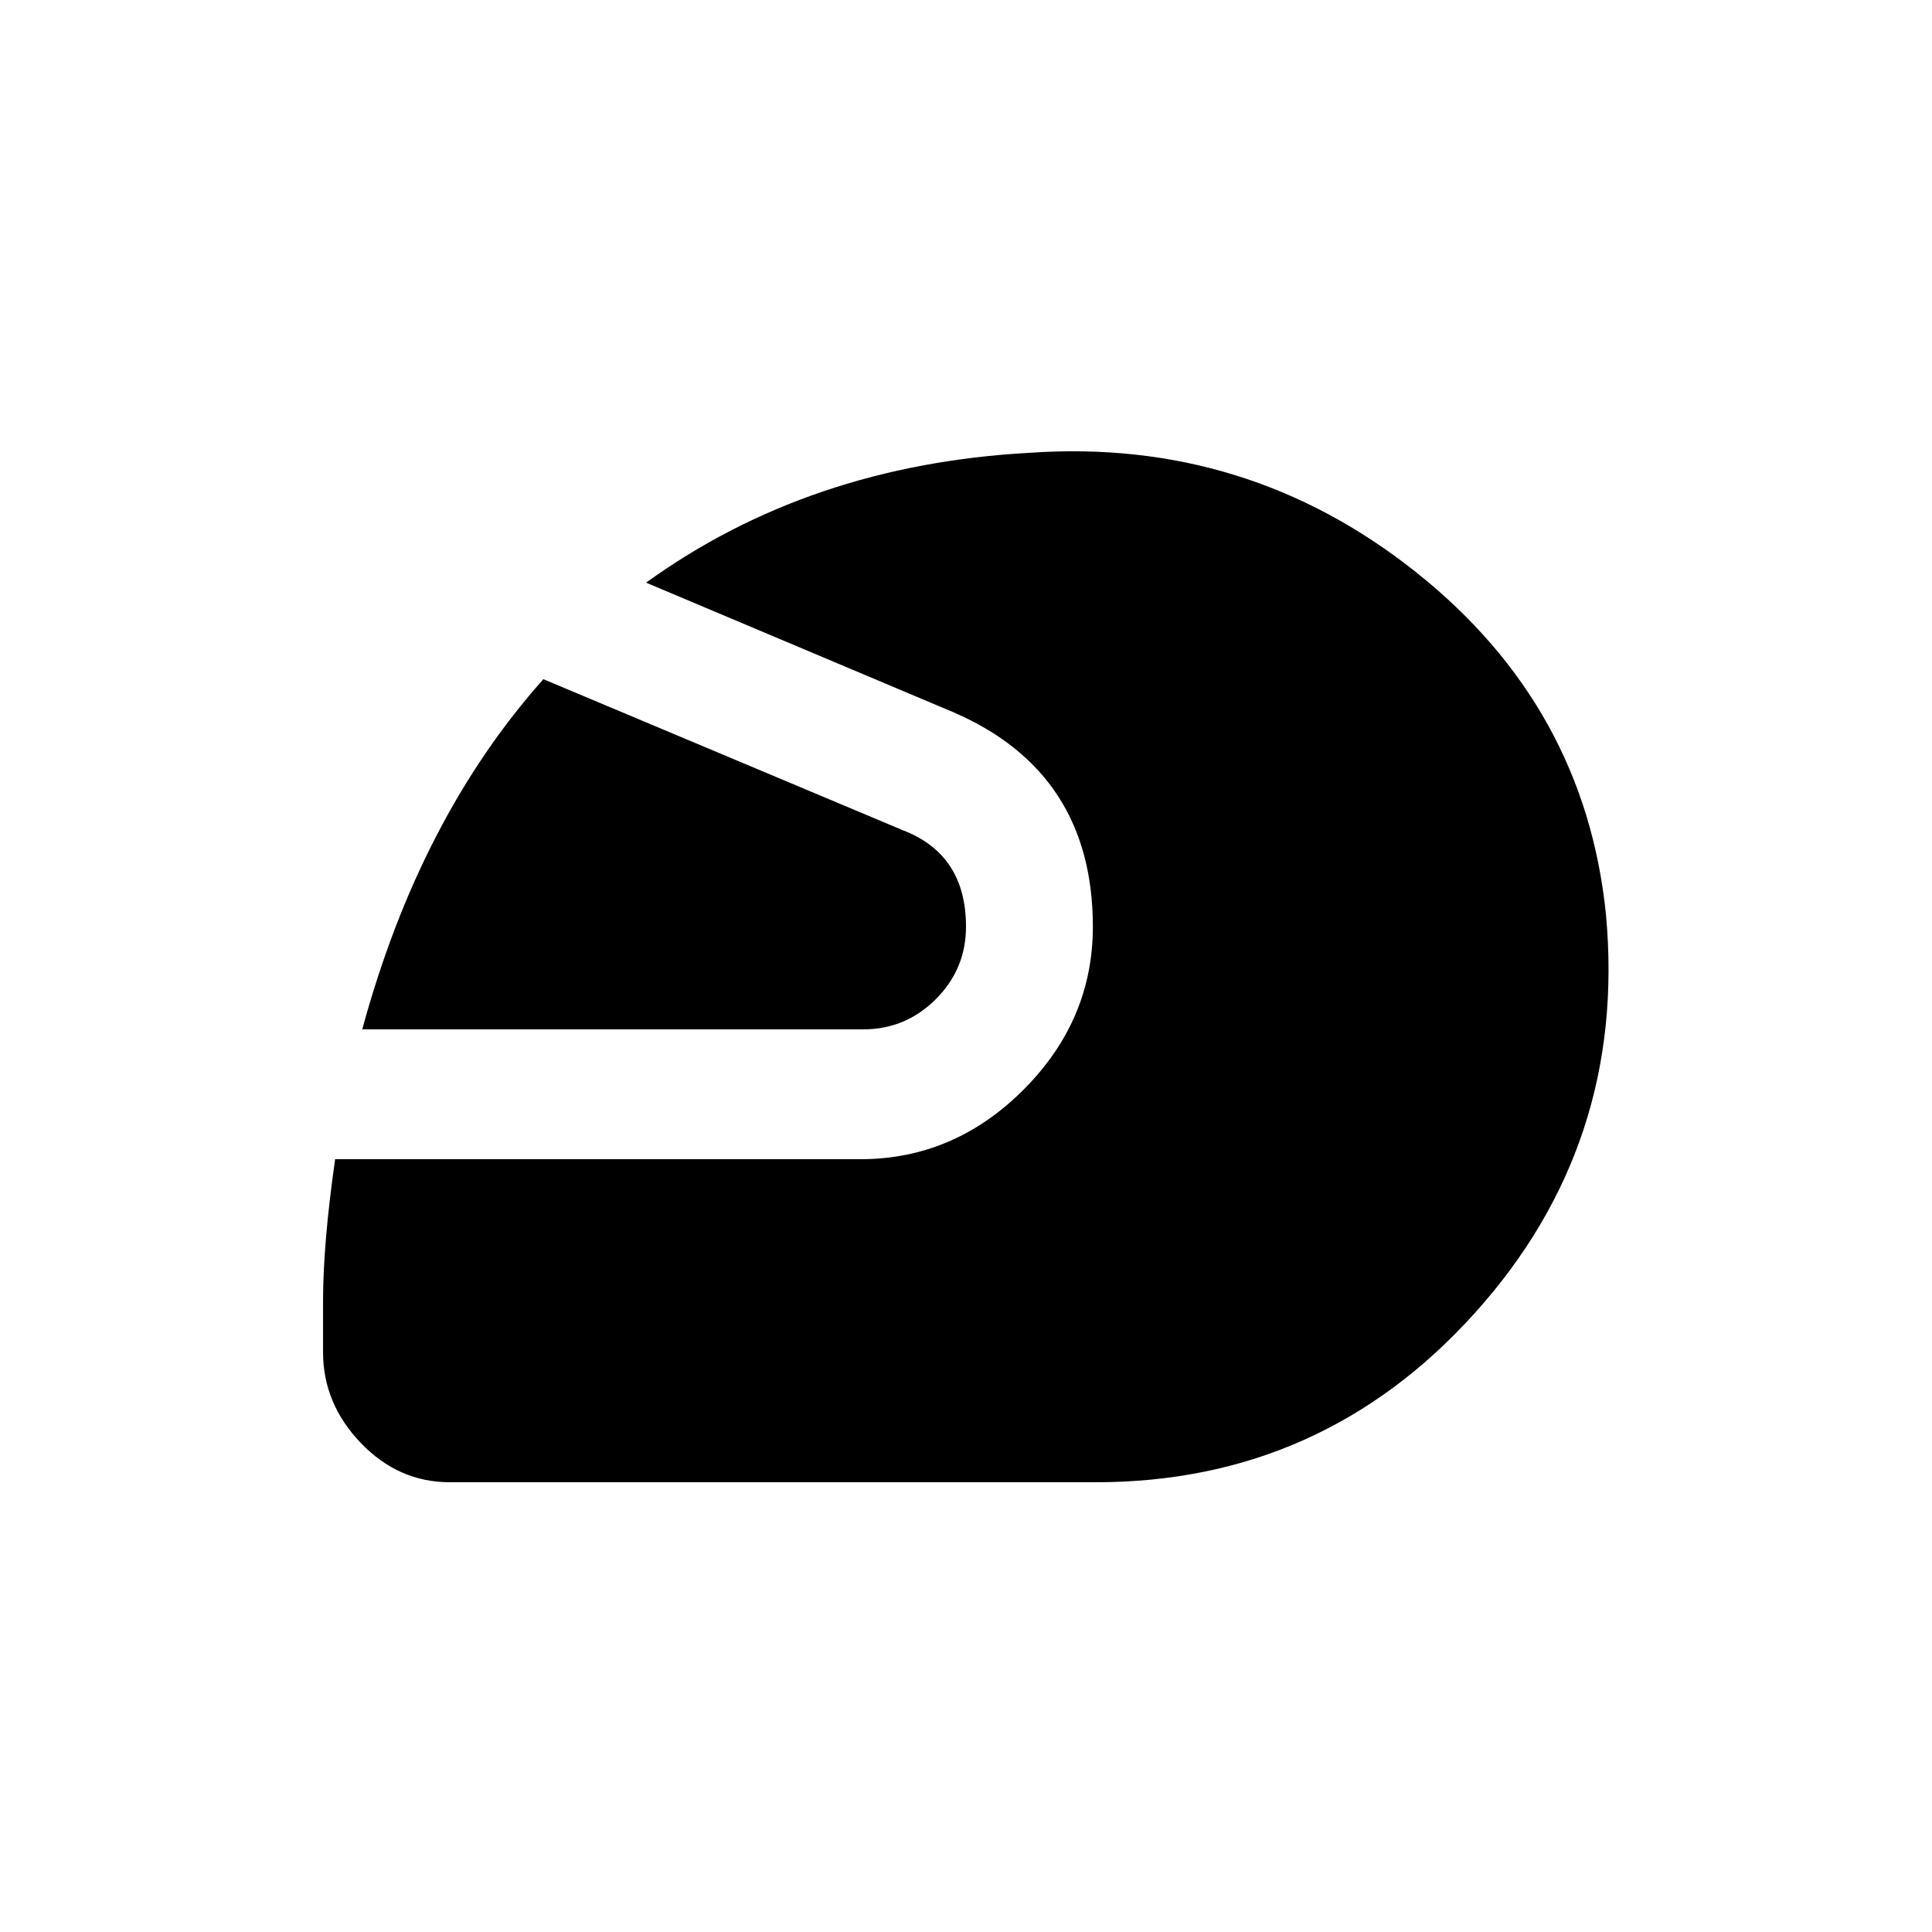 <!-- Generated by IcoMoon.io -->
<svg version="1.1" xmlns="http://www.w3.org/2000/svg" width="24" height="24" viewBox="0 0 24 24">
<title>sports_motorsports</title>
<path d="M19.95 11.363q0.262 2.85-1.631 4.95t-4.706 2.1h-8.025q-0.638 0-1.106-0.488t-0.469-1.125v-0.637q0-0.713 0.15-1.763h6.525q1.163 0 2.025-0.862t0.863-2.025q0-1.912-1.725-2.662l-3.825-1.613q2.025-1.463 4.762-1.613 2.7-0.188 4.8 1.481t2.362 4.256zM12 11.512q0 0.525-0.375 0.9t-0.9 0.375h-6.225q0.713-2.625 2.25-4.35l4.462 1.875q0.788 0.3 0.788 1.2z"></path>
</svg>
